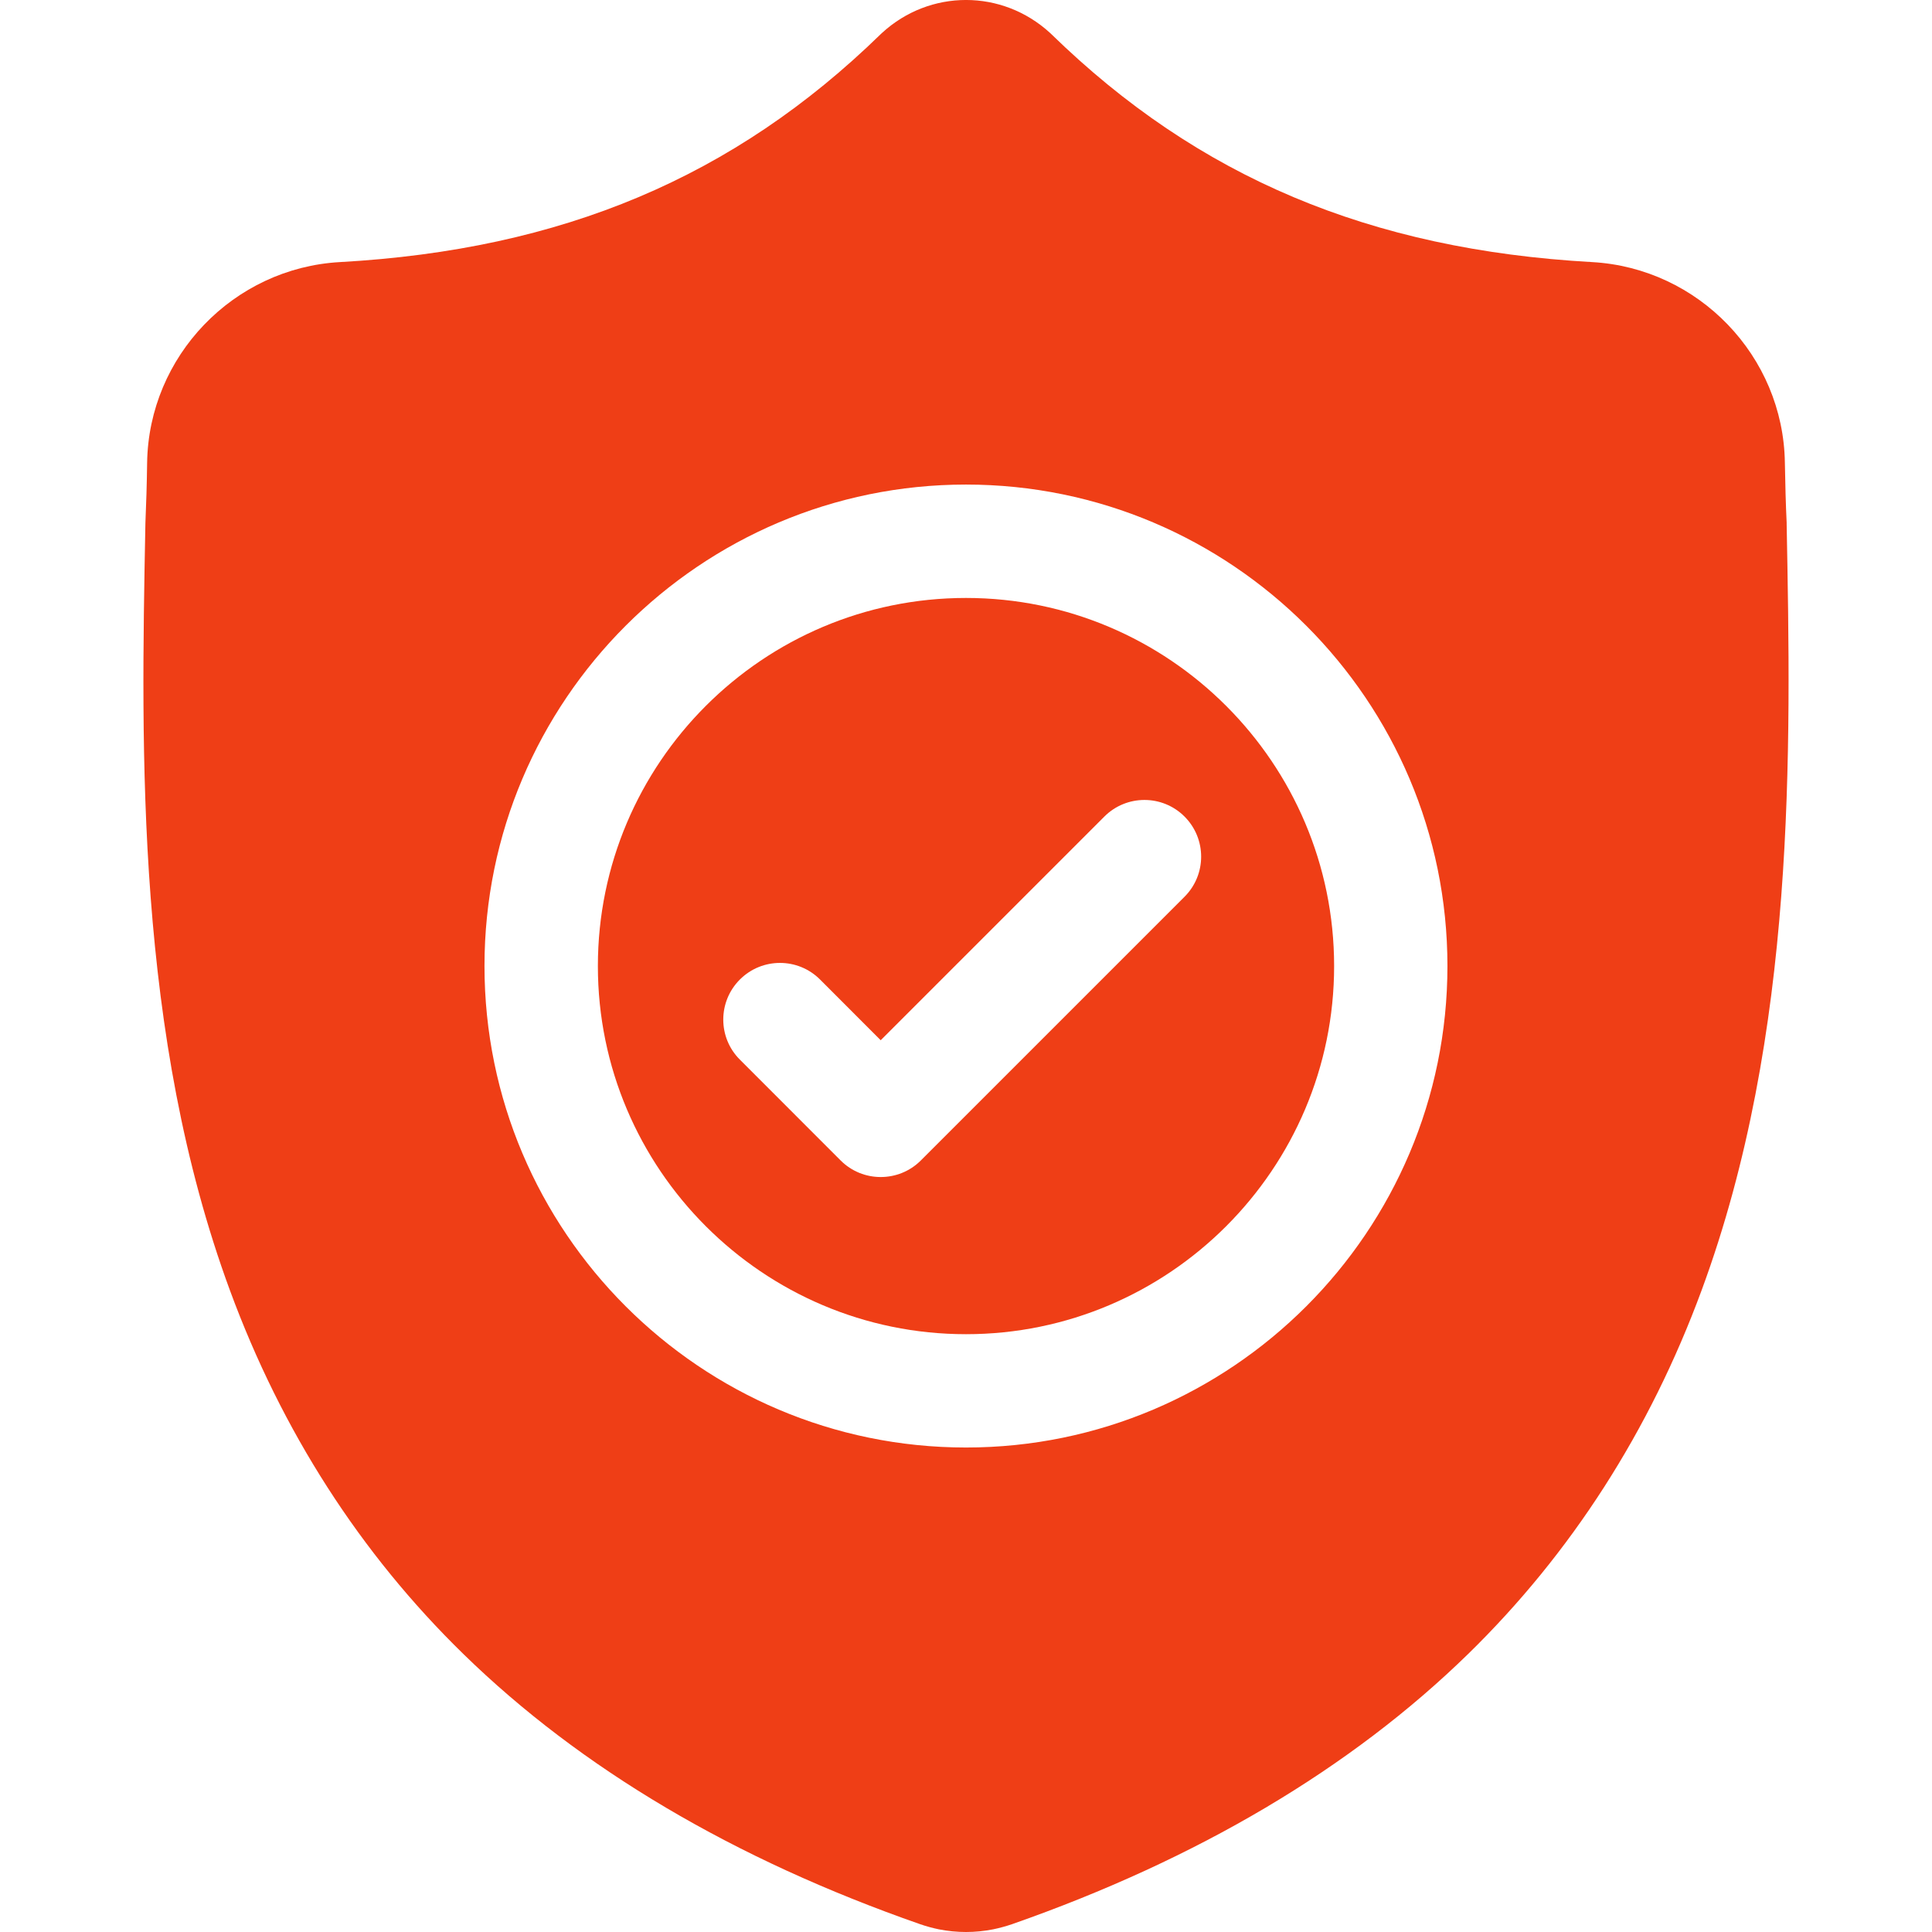 <svg width="26" height="26" viewBox="0 0 26 26" fill="none" xmlns="http://www.w3.org/2000/svg">
<g clip-path="url(#clip0_89_3524)">
<path d="M13 8.047C10.268 8.047 8.046 10.269 8.046 13.001C8.046 15.732 10.268 17.955 13 17.955C15.731 17.955 17.954 15.732 17.954 13.001C17.954 10.269 15.731 8.047 13 8.047ZM15.941 12.068L12.392 15.617C12.243 15.766 12.048 15.84 11.852 15.84C11.657 15.84 11.462 15.766 11.313 15.617L9.957 14.26C9.659 13.963 9.659 13.48 9.957 13.182C10.255 12.884 10.738 12.884 11.036 13.182L11.852 13.999L14.862 10.989C15.16 10.691 15.643 10.691 15.941 10.989C16.239 11.287 16.239 11.77 15.941 12.068Z" fill="#EF3E16"/>
<path d="M24.044 7.054L24.044 7.034C24.032 6.784 24.025 6.52 24.02 6.226C23.999 4.793 22.859 3.607 21.425 3.527C18.436 3.36 16.124 2.385 14.148 0.459L14.131 0.443C13.486 -0.148 12.514 -0.148 11.87 0.443L11.853 0.459C9.877 2.385 7.564 3.36 4.575 3.527C3.141 3.607 2.002 4.793 1.98 6.226C1.976 6.518 1.968 6.783 1.957 7.034L1.956 7.081C1.898 10.13 1.825 13.923 3.095 17.367C3.792 19.26 4.849 20.906 6.236 22.259C7.815 23.8 9.883 25.023 12.383 25.895C12.464 25.923 12.548 25.946 12.634 25.964C12.756 25.988 12.878 26 13 26C13.122 26 13.245 25.988 13.366 25.964C13.452 25.946 13.537 25.923 13.619 25.895C16.116 25.021 18.182 23.797 19.759 22.257C21.145 20.903 22.202 19.257 22.9 17.363C24.174 13.909 24.102 10.108 24.044 7.054ZM13 19.48C9.427 19.48 6.52 16.573 6.52 13C6.52 9.427 9.427 6.521 13 6.521C16.573 6.521 19.479 9.427 19.479 13C19.479 16.573 16.573 19.48 13 19.48Z" fill="#EF3E16"/>
</g>
<defs>
<clipPath id="clip0_89_3524">
<rect width="26" height="26" fill="white"/>
</clipPath>
</defs>
</svg>
